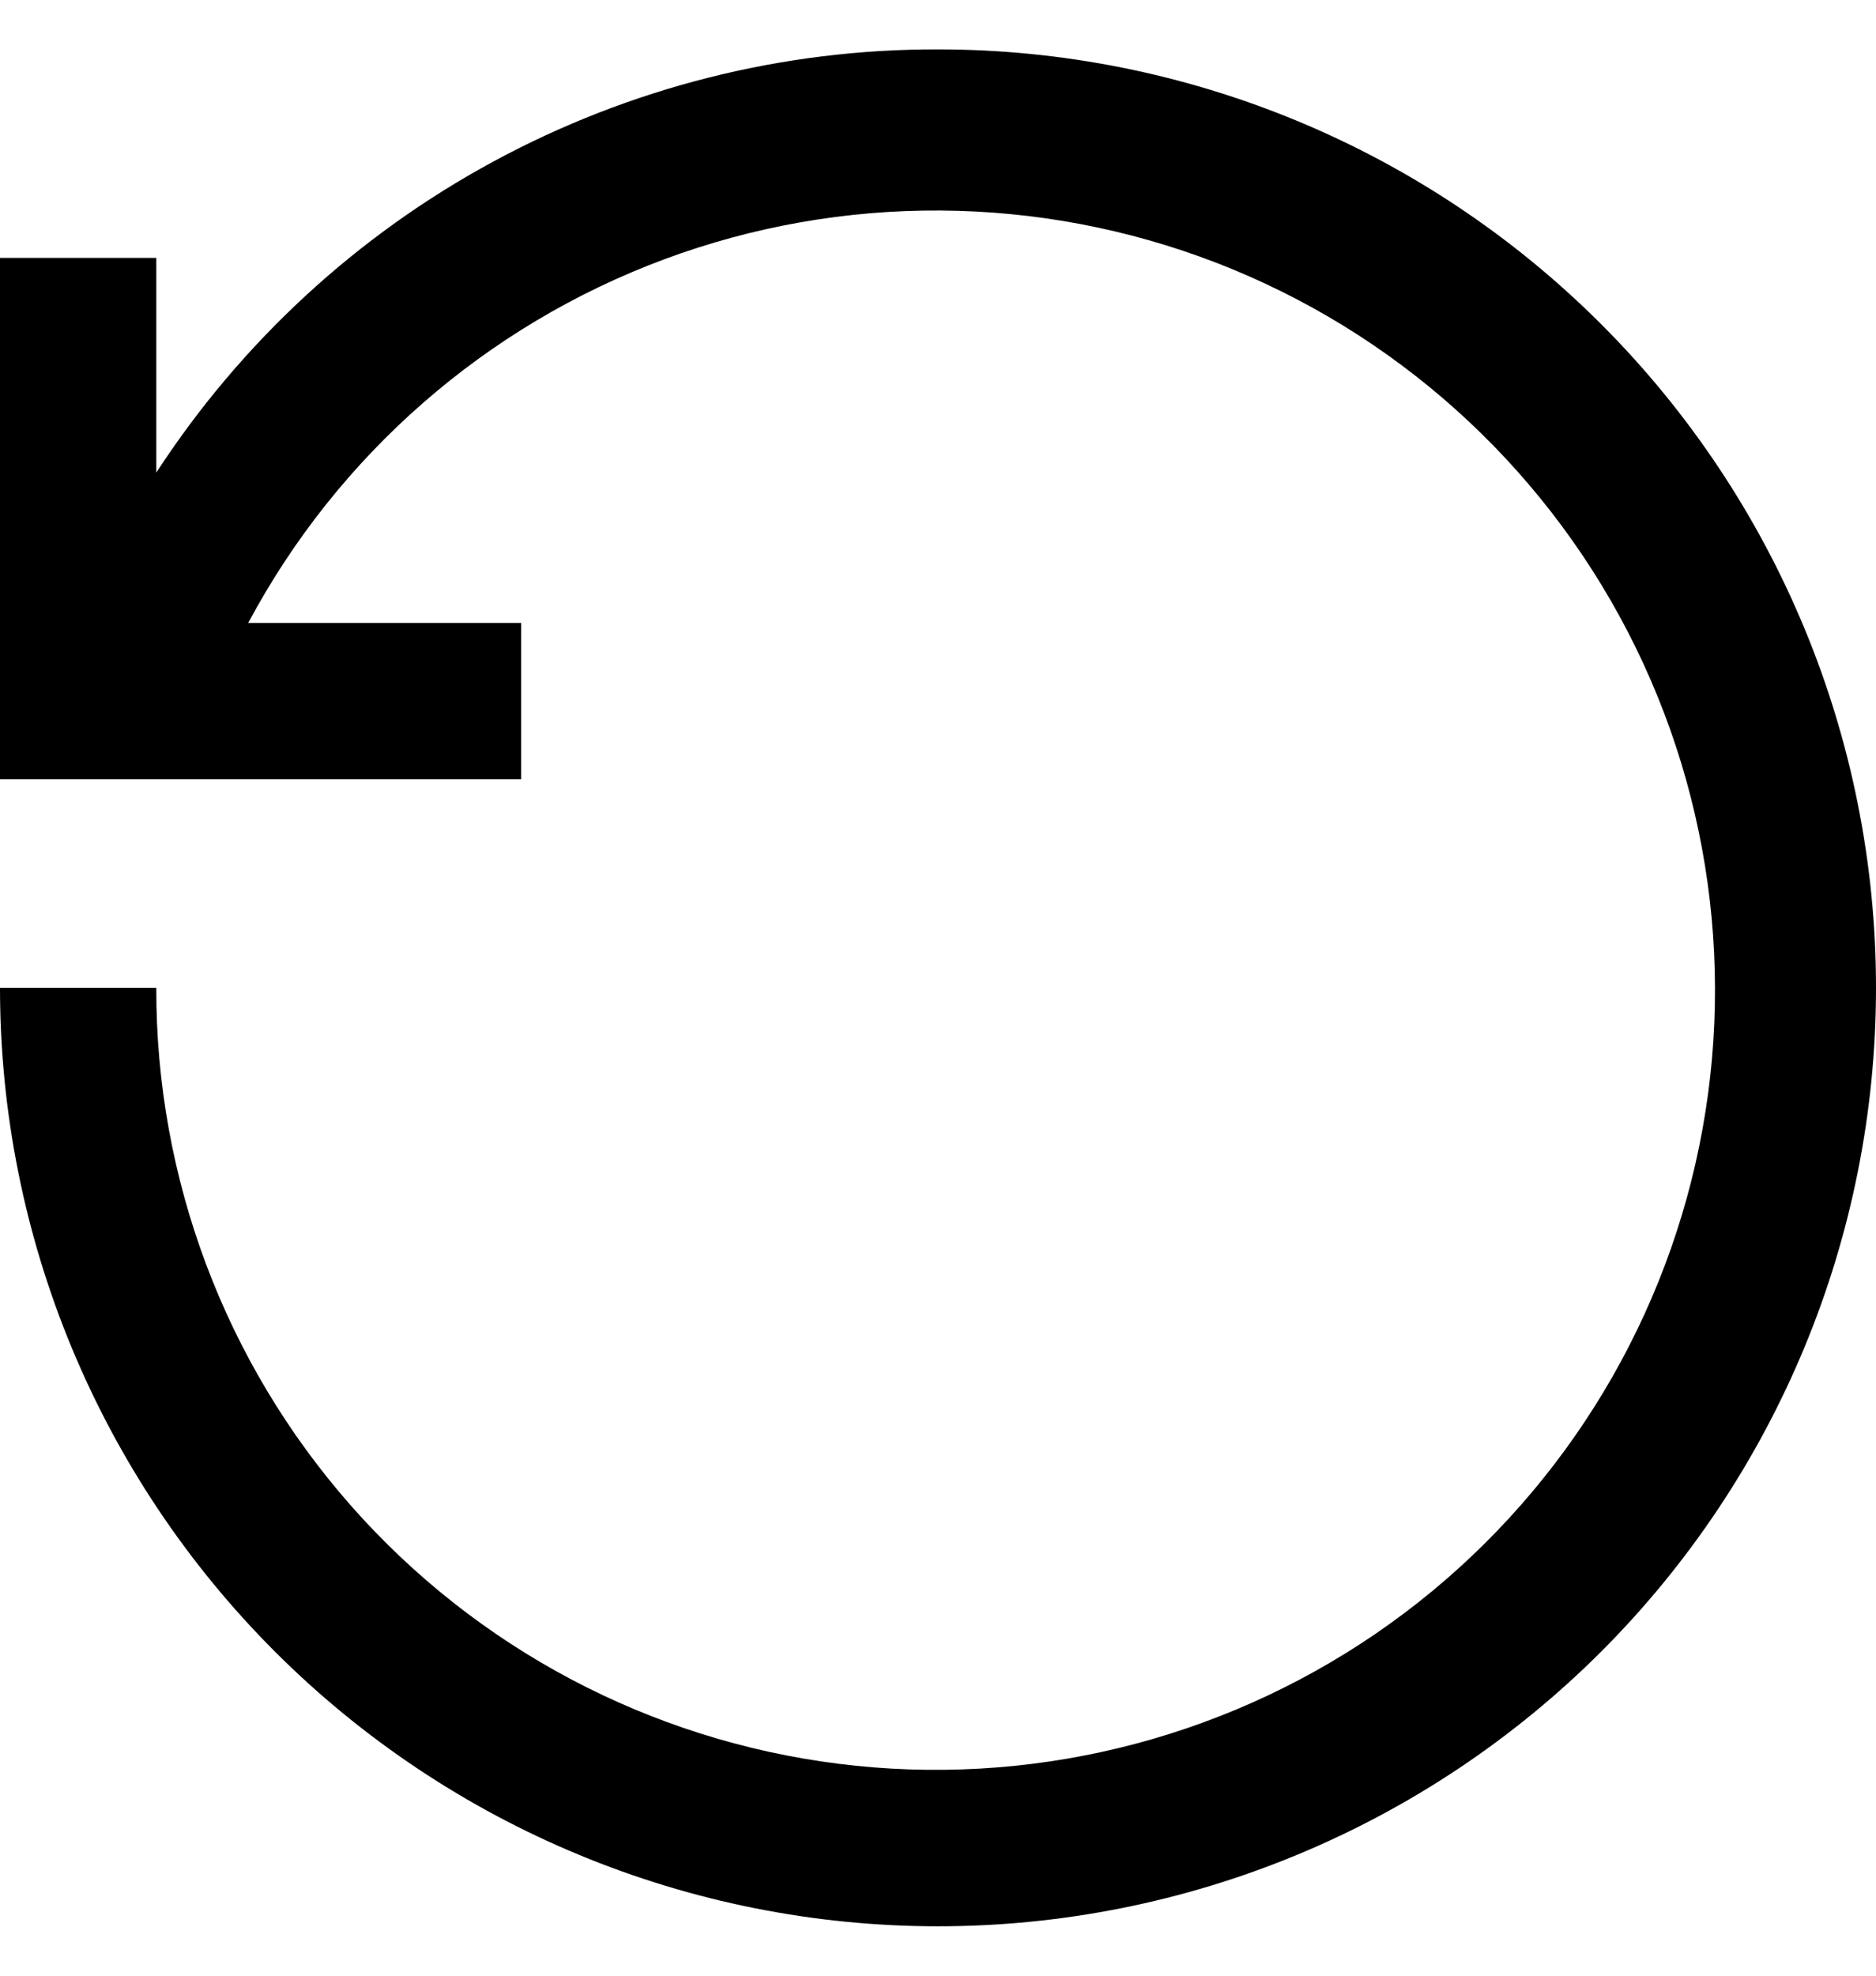 <svg xmlns="http://www.w3.org/2000/svg" width="100%" height="100%" viewBox="0 0 19 20" fill="none">
    <path
        d="M9.5 0.5C7.928 0.496 6.38 0.887 4.997 1.635C3.614 2.383 2.441 3.466 1.583 4.784V2.611H0V7.889L5.278 7.889V6.306H2.514C3.422 4.606 4.92 3.297 6.727 2.625C8.533 1.954 10.523 1.967 12.321 2.661C14.118 3.356 15.6 4.684 16.486 6.395C17.372 8.107 17.601 10.083 17.13 11.952C16.659 13.82 15.521 15.453 13.93 16.54C12.339 17.627 10.405 18.095 8.493 17.855C6.581 17.615 4.823 16.684 3.55 15.237C2.277 13.79 1.578 11.927 1.583 10H0C0 12.52 1.001 14.936 2.783 16.718C4.564 18.499 6.981 19.5 9.5 19.5C12.02 19.5 14.436 18.499 16.218 16.718C17.999 14.936 19 12.52 19 10C19 7.481 17.999 5.064 16.218 3.283C14.436 1.501 12.02 0.5 9.5 0.5L9.5 0.5Z"
        fill="currentColor" />
</svg>